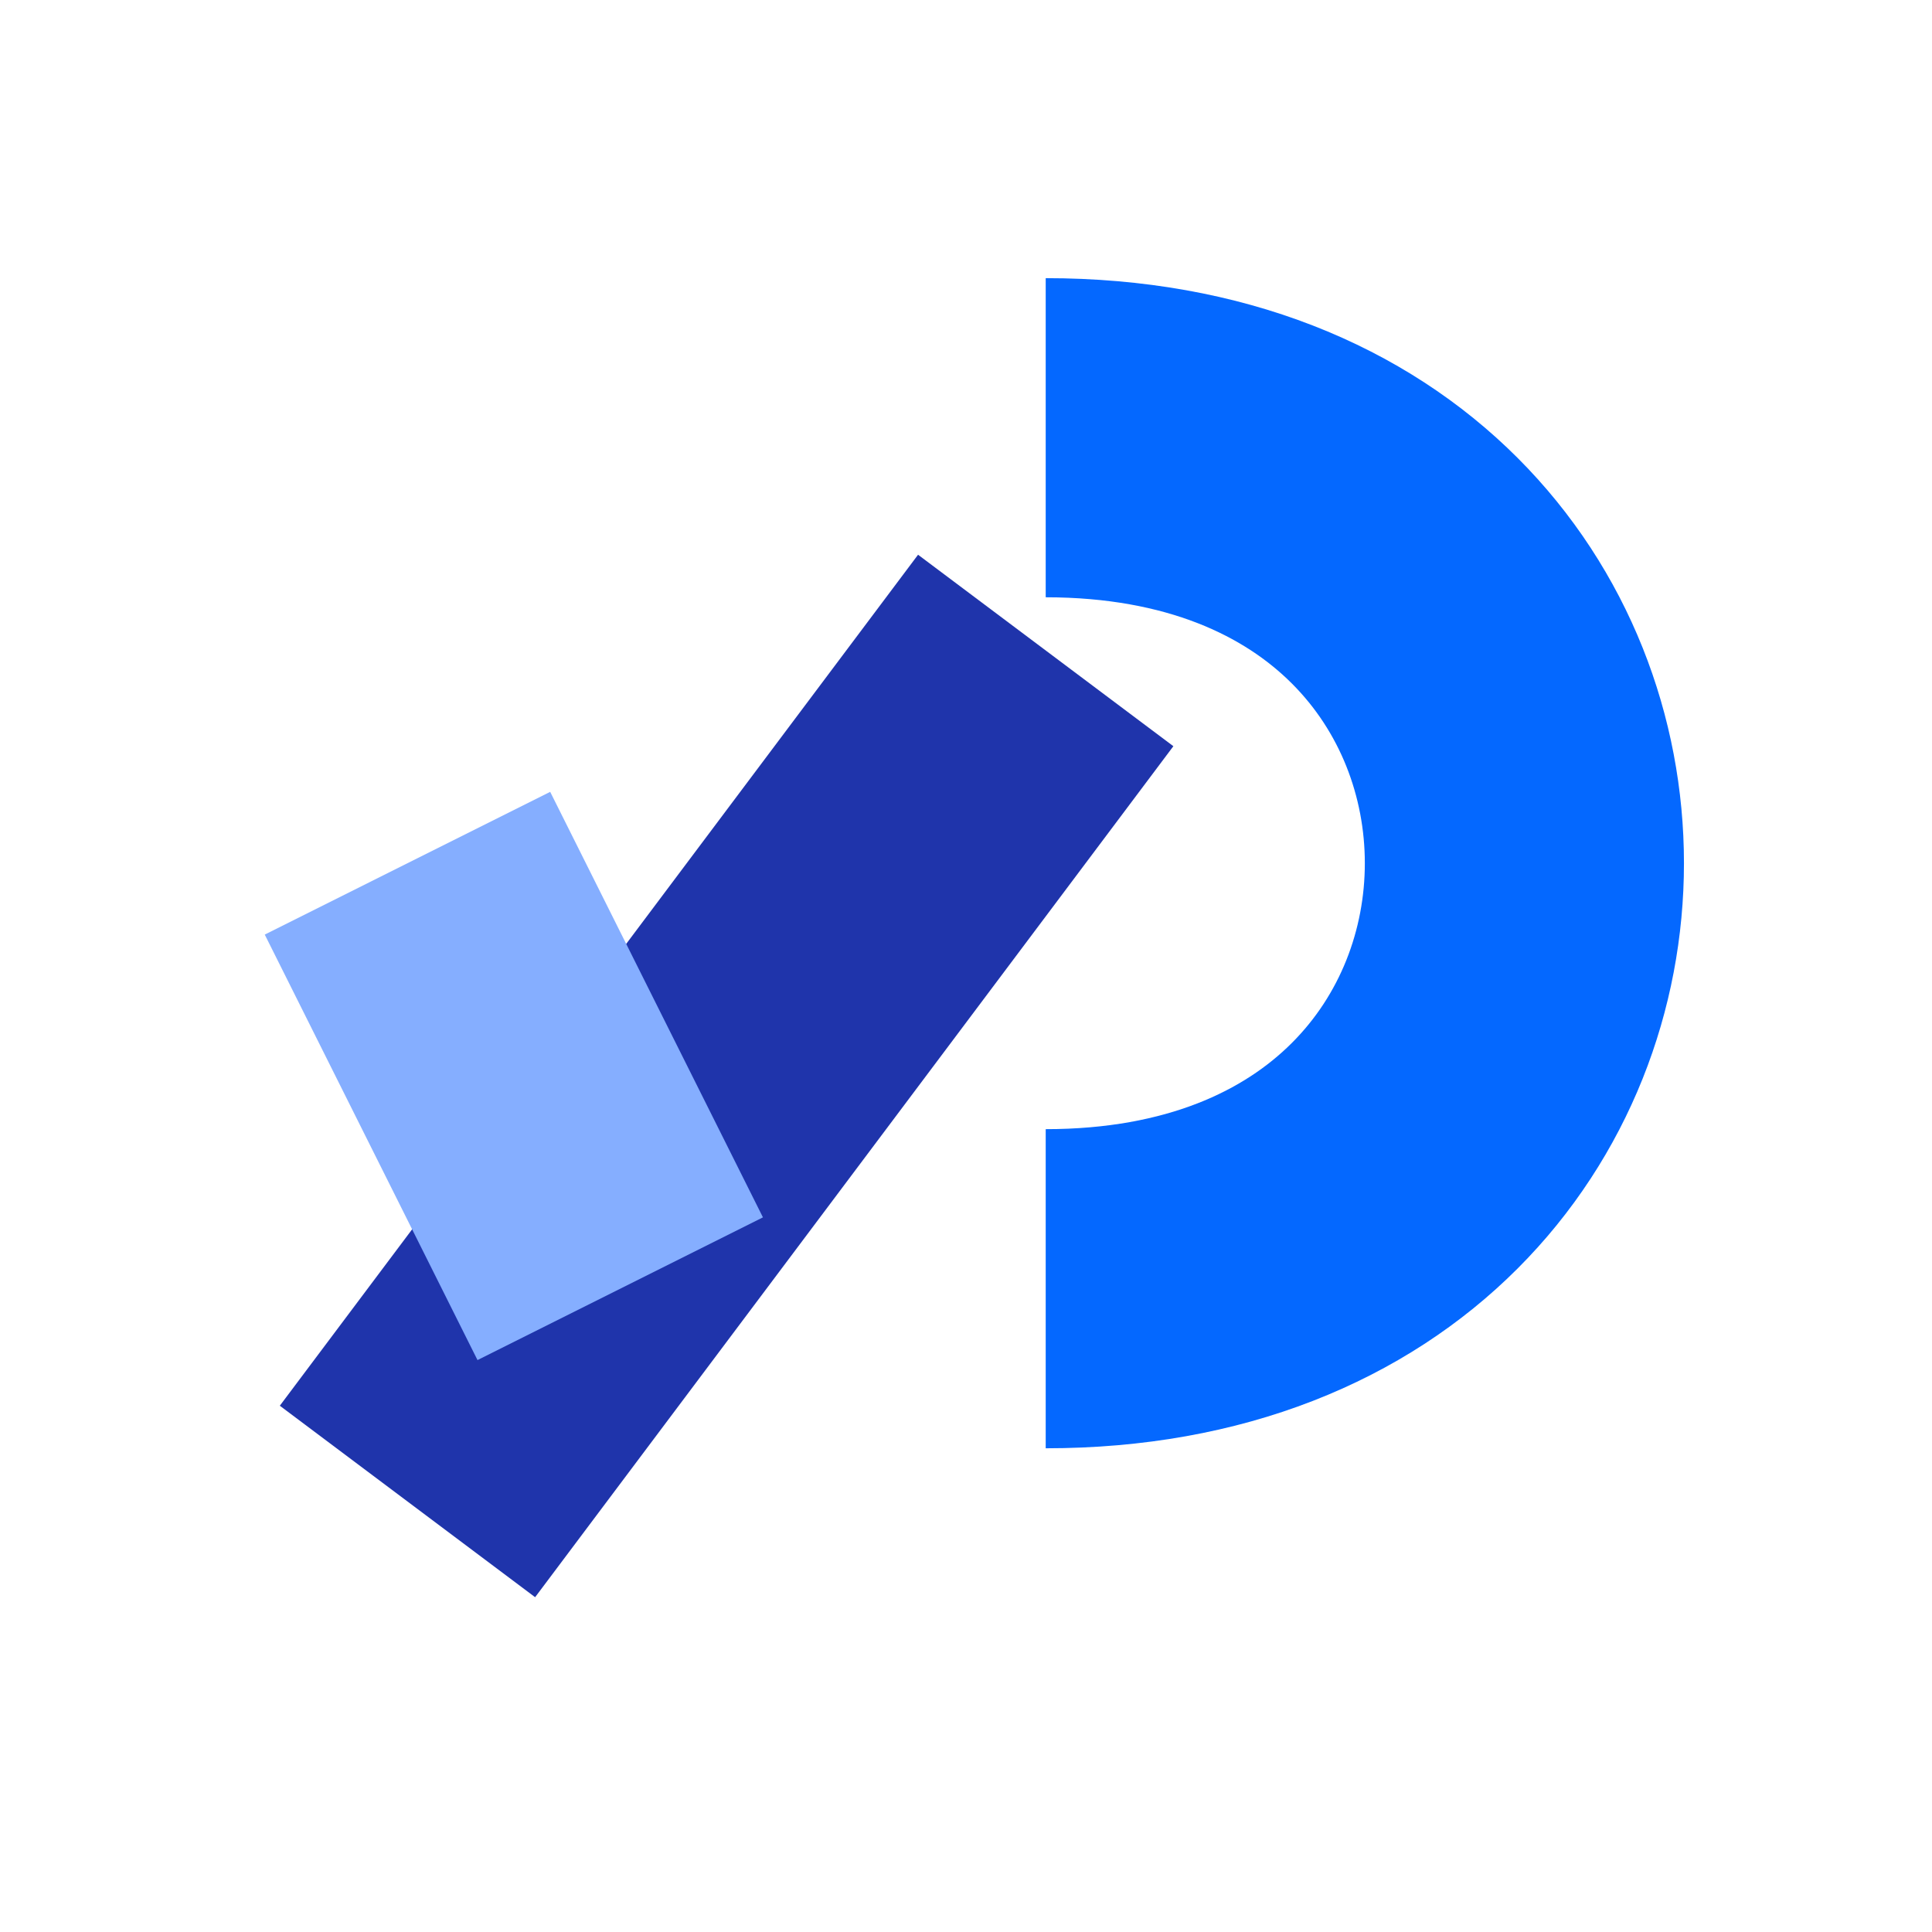 <svg width="256" height="256" viewBox="0 0 256 256" fill="none" xmlns="http://www.w3.org/2000/svg">
<path d="M138.562 170.762C223.133 170.762 223.133 58 138.562 58" stroke="#0468FF" stroke-width="42.286"/>
<path d="M138.563 86.19L53.992 198.952" stroke="#1F34AB" stroke-width="42.286"/>
<path d="M53.992 114.381L82.183 170.762" stroke="#85AEFF" stroke-width="42.286"/>
</svg>

